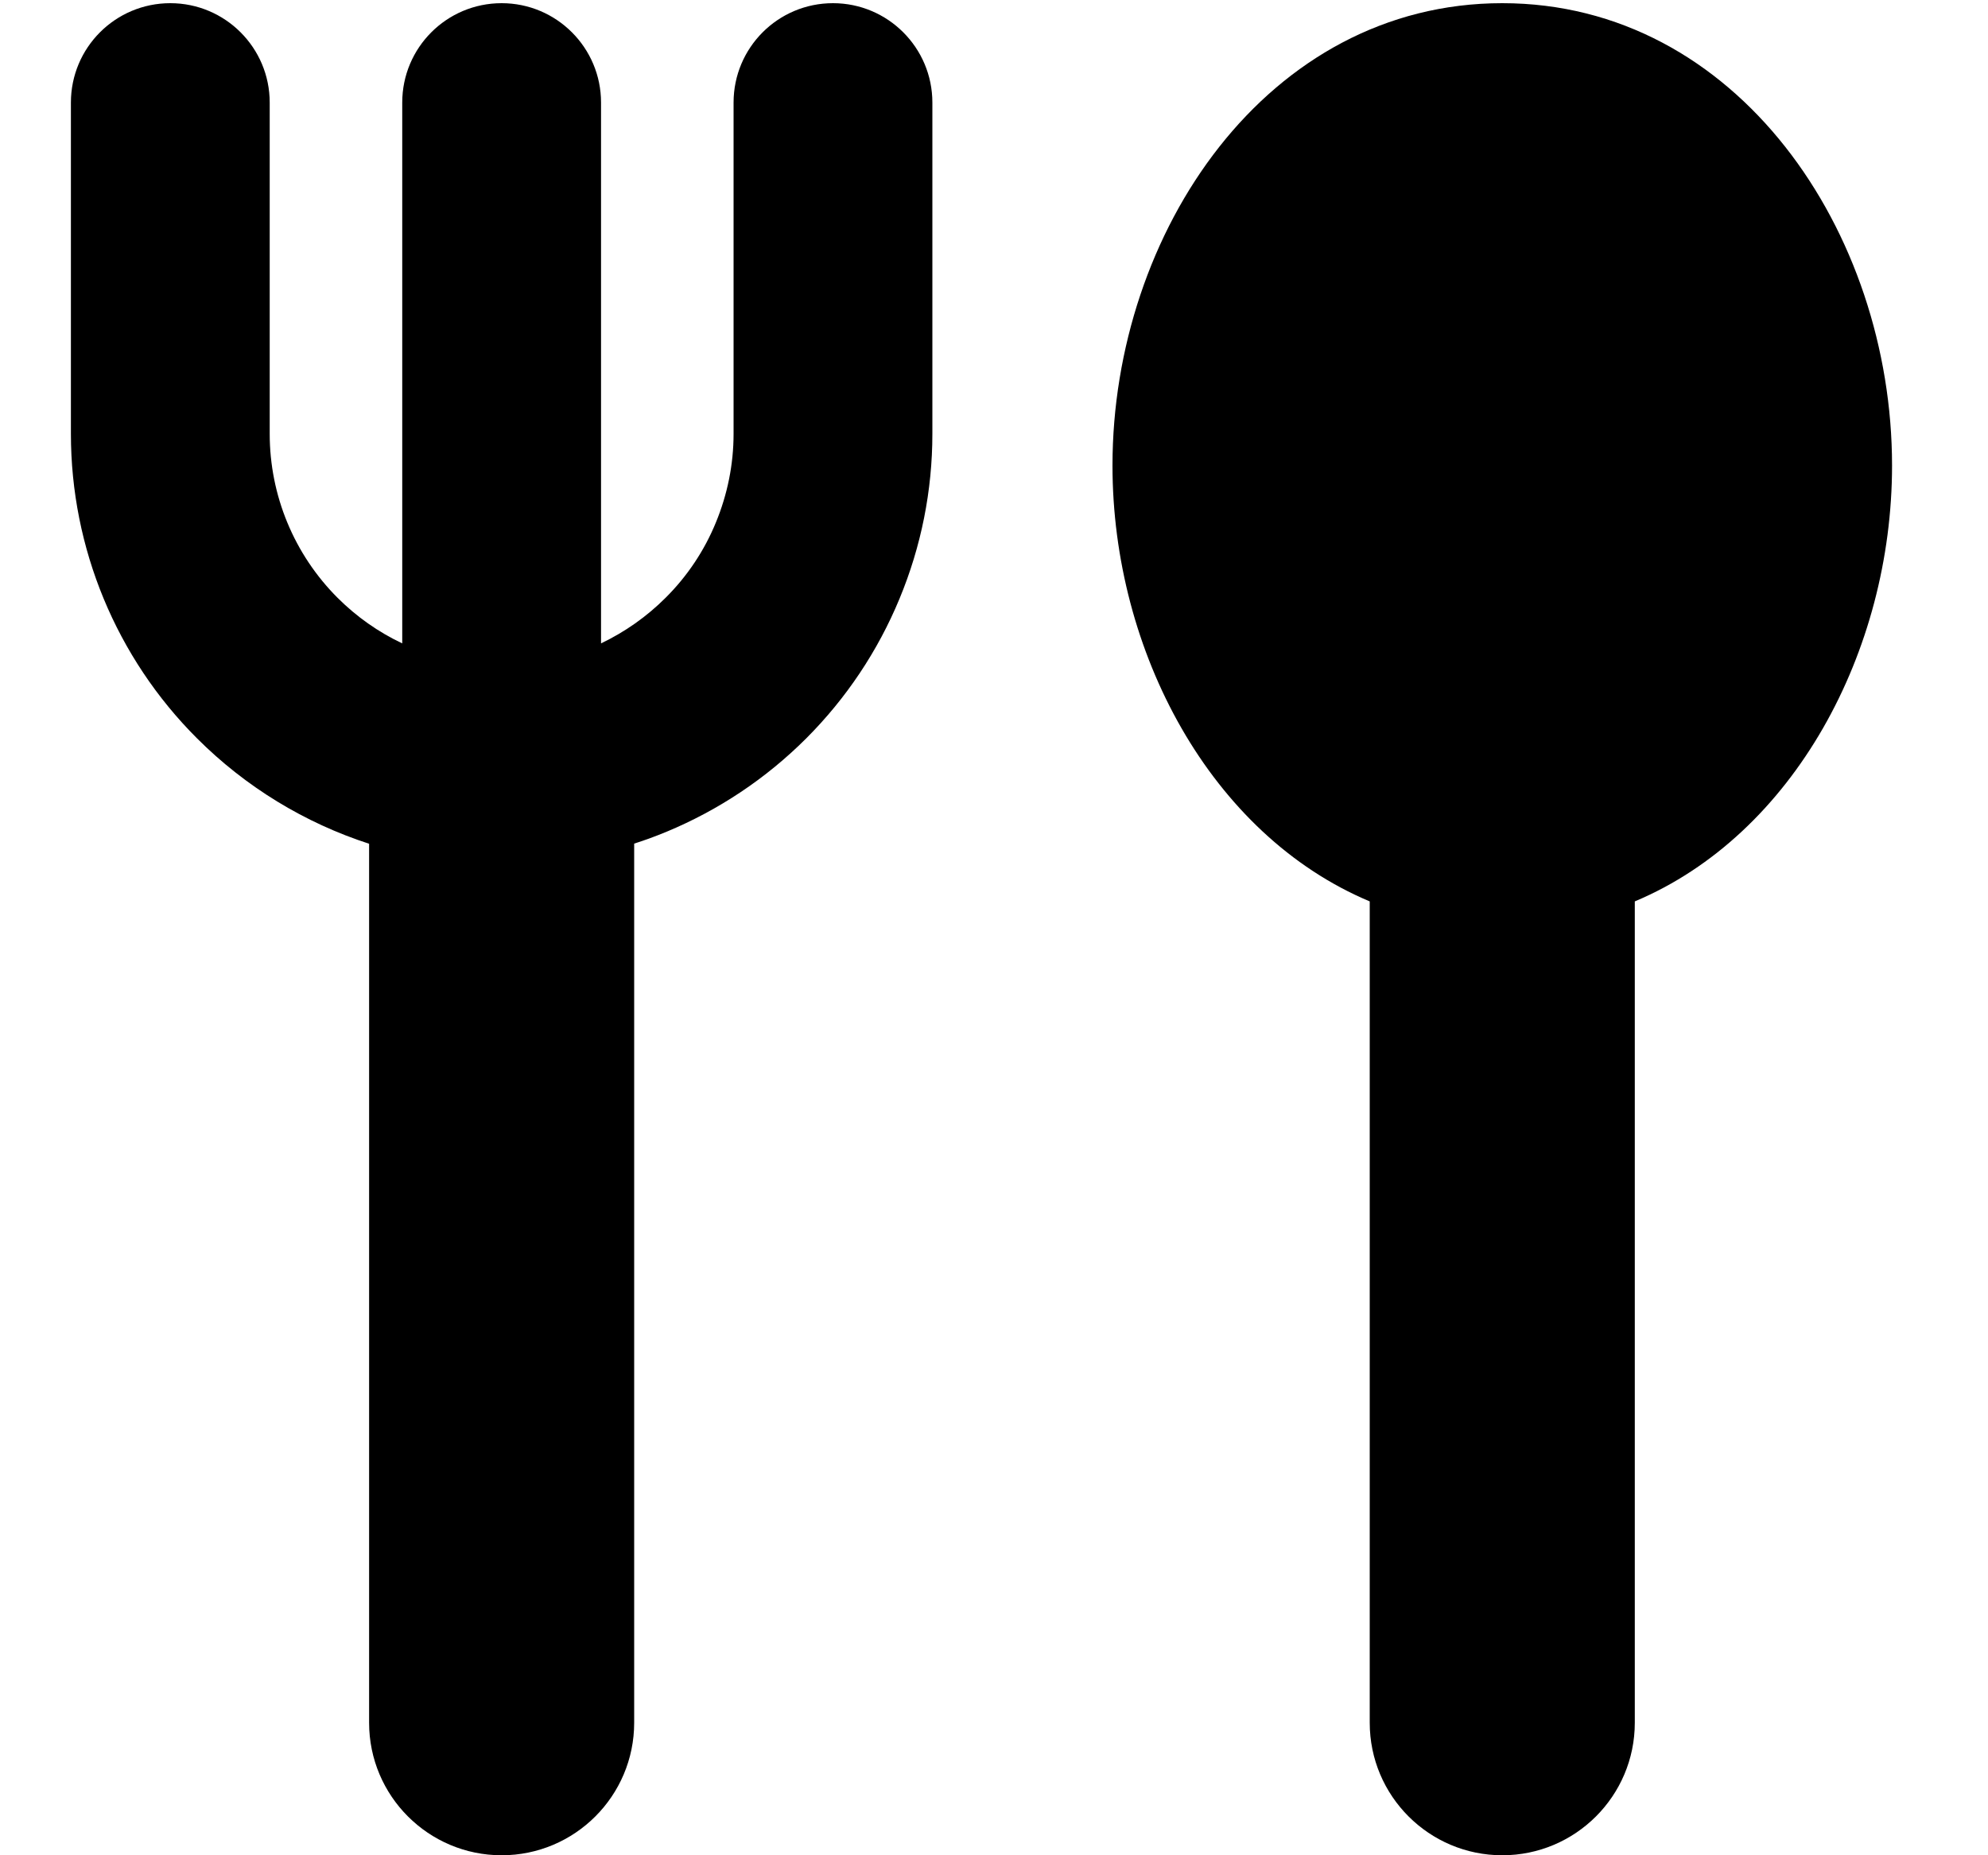 <svg width="15" height="14" viewBox="0 0 15 14" fill="none" xmlns="http://www.w3.org/2000/svg">
<path fill-rule="evenodd" clip-rule="evenodd" d="M1.285 0.024C1.699 0.024 2.035 0.36 2.035 0.774V3.274C2.035 3.738 2.219 4.183 2.547 4.511C2.69 4.654 2.855 4.77 3.035 4.855V0.774C3.035 0.36 3.37 0.024 3.785 0.024C4.199 0.024 4.535 0.36 4.535 0.774V4.855C4.715 4.769 4.88 4.653 5.022 4.511C5.185 4.349 5.314 4.156 5.401 3.944C5.489 3.731 5.535 3.504 5.535 3.274V0.774C5.535 0.36 5.87 0.024 6.285 0.024C6.699 0.024 7.035 0.36 7.035 0.774V3.274C7.035 3.701 6.951 4.123 6.787 4.518C6.624 4.912 6.385 5.27 6.083 5.572C5.781 5.874 5.423 6.113 5.028 6.277C4.948 6.31 4.867 6.34 4.785 6.366V13C4.785 13.552 4.337 14 3.785 14C3.233 14 2.785 13.552 2.785 13V6.367C2.3 6.21 1.854 5.939 1.487 5.572C0.877 4.963 0.535 4.136 0.535 3.274V0.774C0.535 0.36 0.87 0.024 1.285 0.024ZM11.335 0.024C9.563 0.024 8.394 1.751 8.394 3.513C8.394 4.917 9.136 6.299 10.335 6.802V13C10.335 13.552 10.783 14 11.335 14C11.887 14 12.335 13.552 12.335 13V6.802C13.533 6.299 14.276 4.917 14.276 3.513C14.276 1.751 13.107 0.024 11.335 0.024Z" fill="black"/>
</svg>
